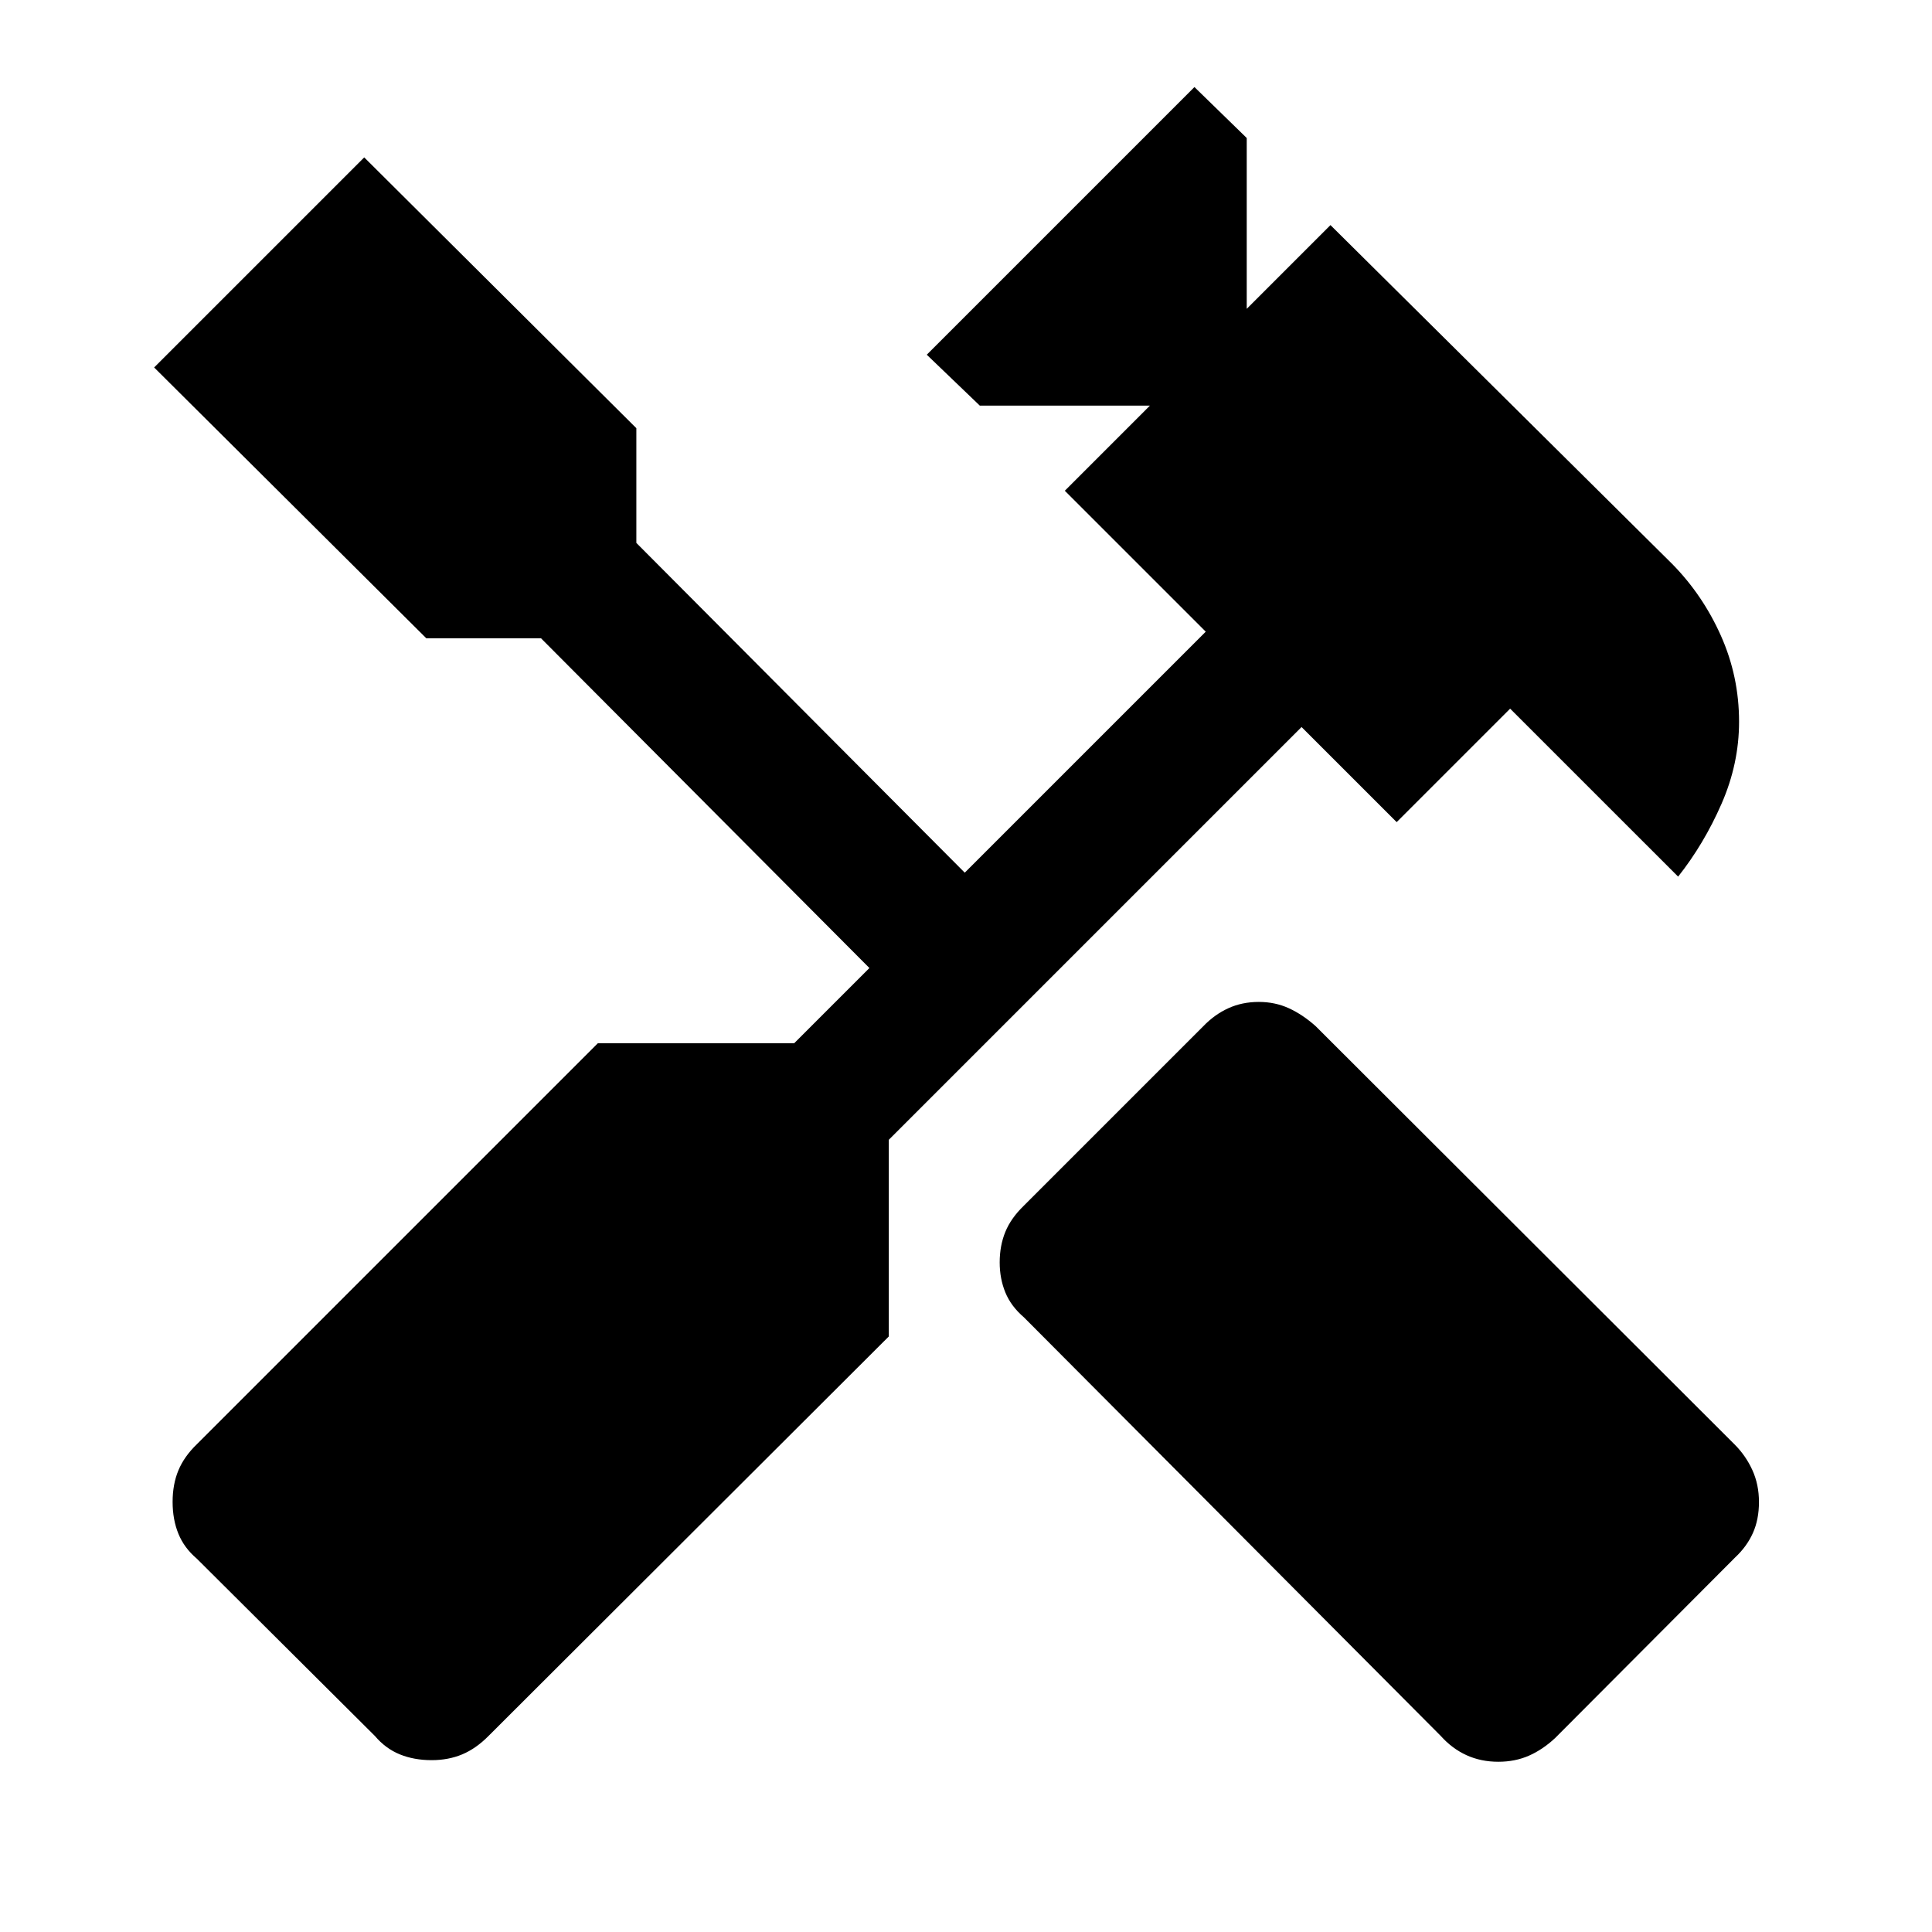 <svg xmlns="http://www.w3.org/2000/svg" height="40" viewBox="0 -960 960 960" width="40"><path d="M744.51-84.59q-8.65 0-15.81-3.27t-12.78-9.55l-207.1-207.98q-6.46-5.54-9.27-12.41-2.81-6.86-2.81-14.92 0-8.31 2.81-15.18 2.81-6.86 9.27-13.08l89.1-89.1q5.55-5.79 12.41-8.93 6.87-3.14 15.18-3.14 8.06 0 14.93 3.14 6.86 3.14 13.33 8.93l208.1 207.77q5.62 5.62 8.88 12.8 3.27 7.18 3.27 15.86t-3.01 15.39q-3.01 6.72-8.81 12.13l-89.43 89.72q-6.21 5.8-13.08 8.81-6.86 3.01-15.18 3.01Zm-530.02-.8q-8.75 0-15.81-2.87-7.07-2.87-12.4-9.15l-88.48-88.1q-6.29-5.33-9.16-12.4-2.87-7.06-2.87-15.81 0-8.74 2.87-15.65t9.16-12.99l199.28-199.28h97.56L432-479 268.82-642.85h-57L76.59-777.41l104.39-104.38L316.2-747.23v57l163.18 163.85 119.75-119.75-70.03-70.02 42.28-42.29h-84.51l-26.36-25.3 133-133 25.98 25.31v84.89l41.61-41.61 169.85 168.42q15.18 15.45 24.18 35.66 9 20.2 9 42.69 0 20.87-8.71 40.78-8.7 19.91-21.57 36.19l-83.47-83.46L694-551.49l-47.26-47.25-205.1 205.1v97.72L242.74-97.41q-6.21 6.28-13.07 9.15-6.87 2.87-15.18 2.87Z"/></svg>